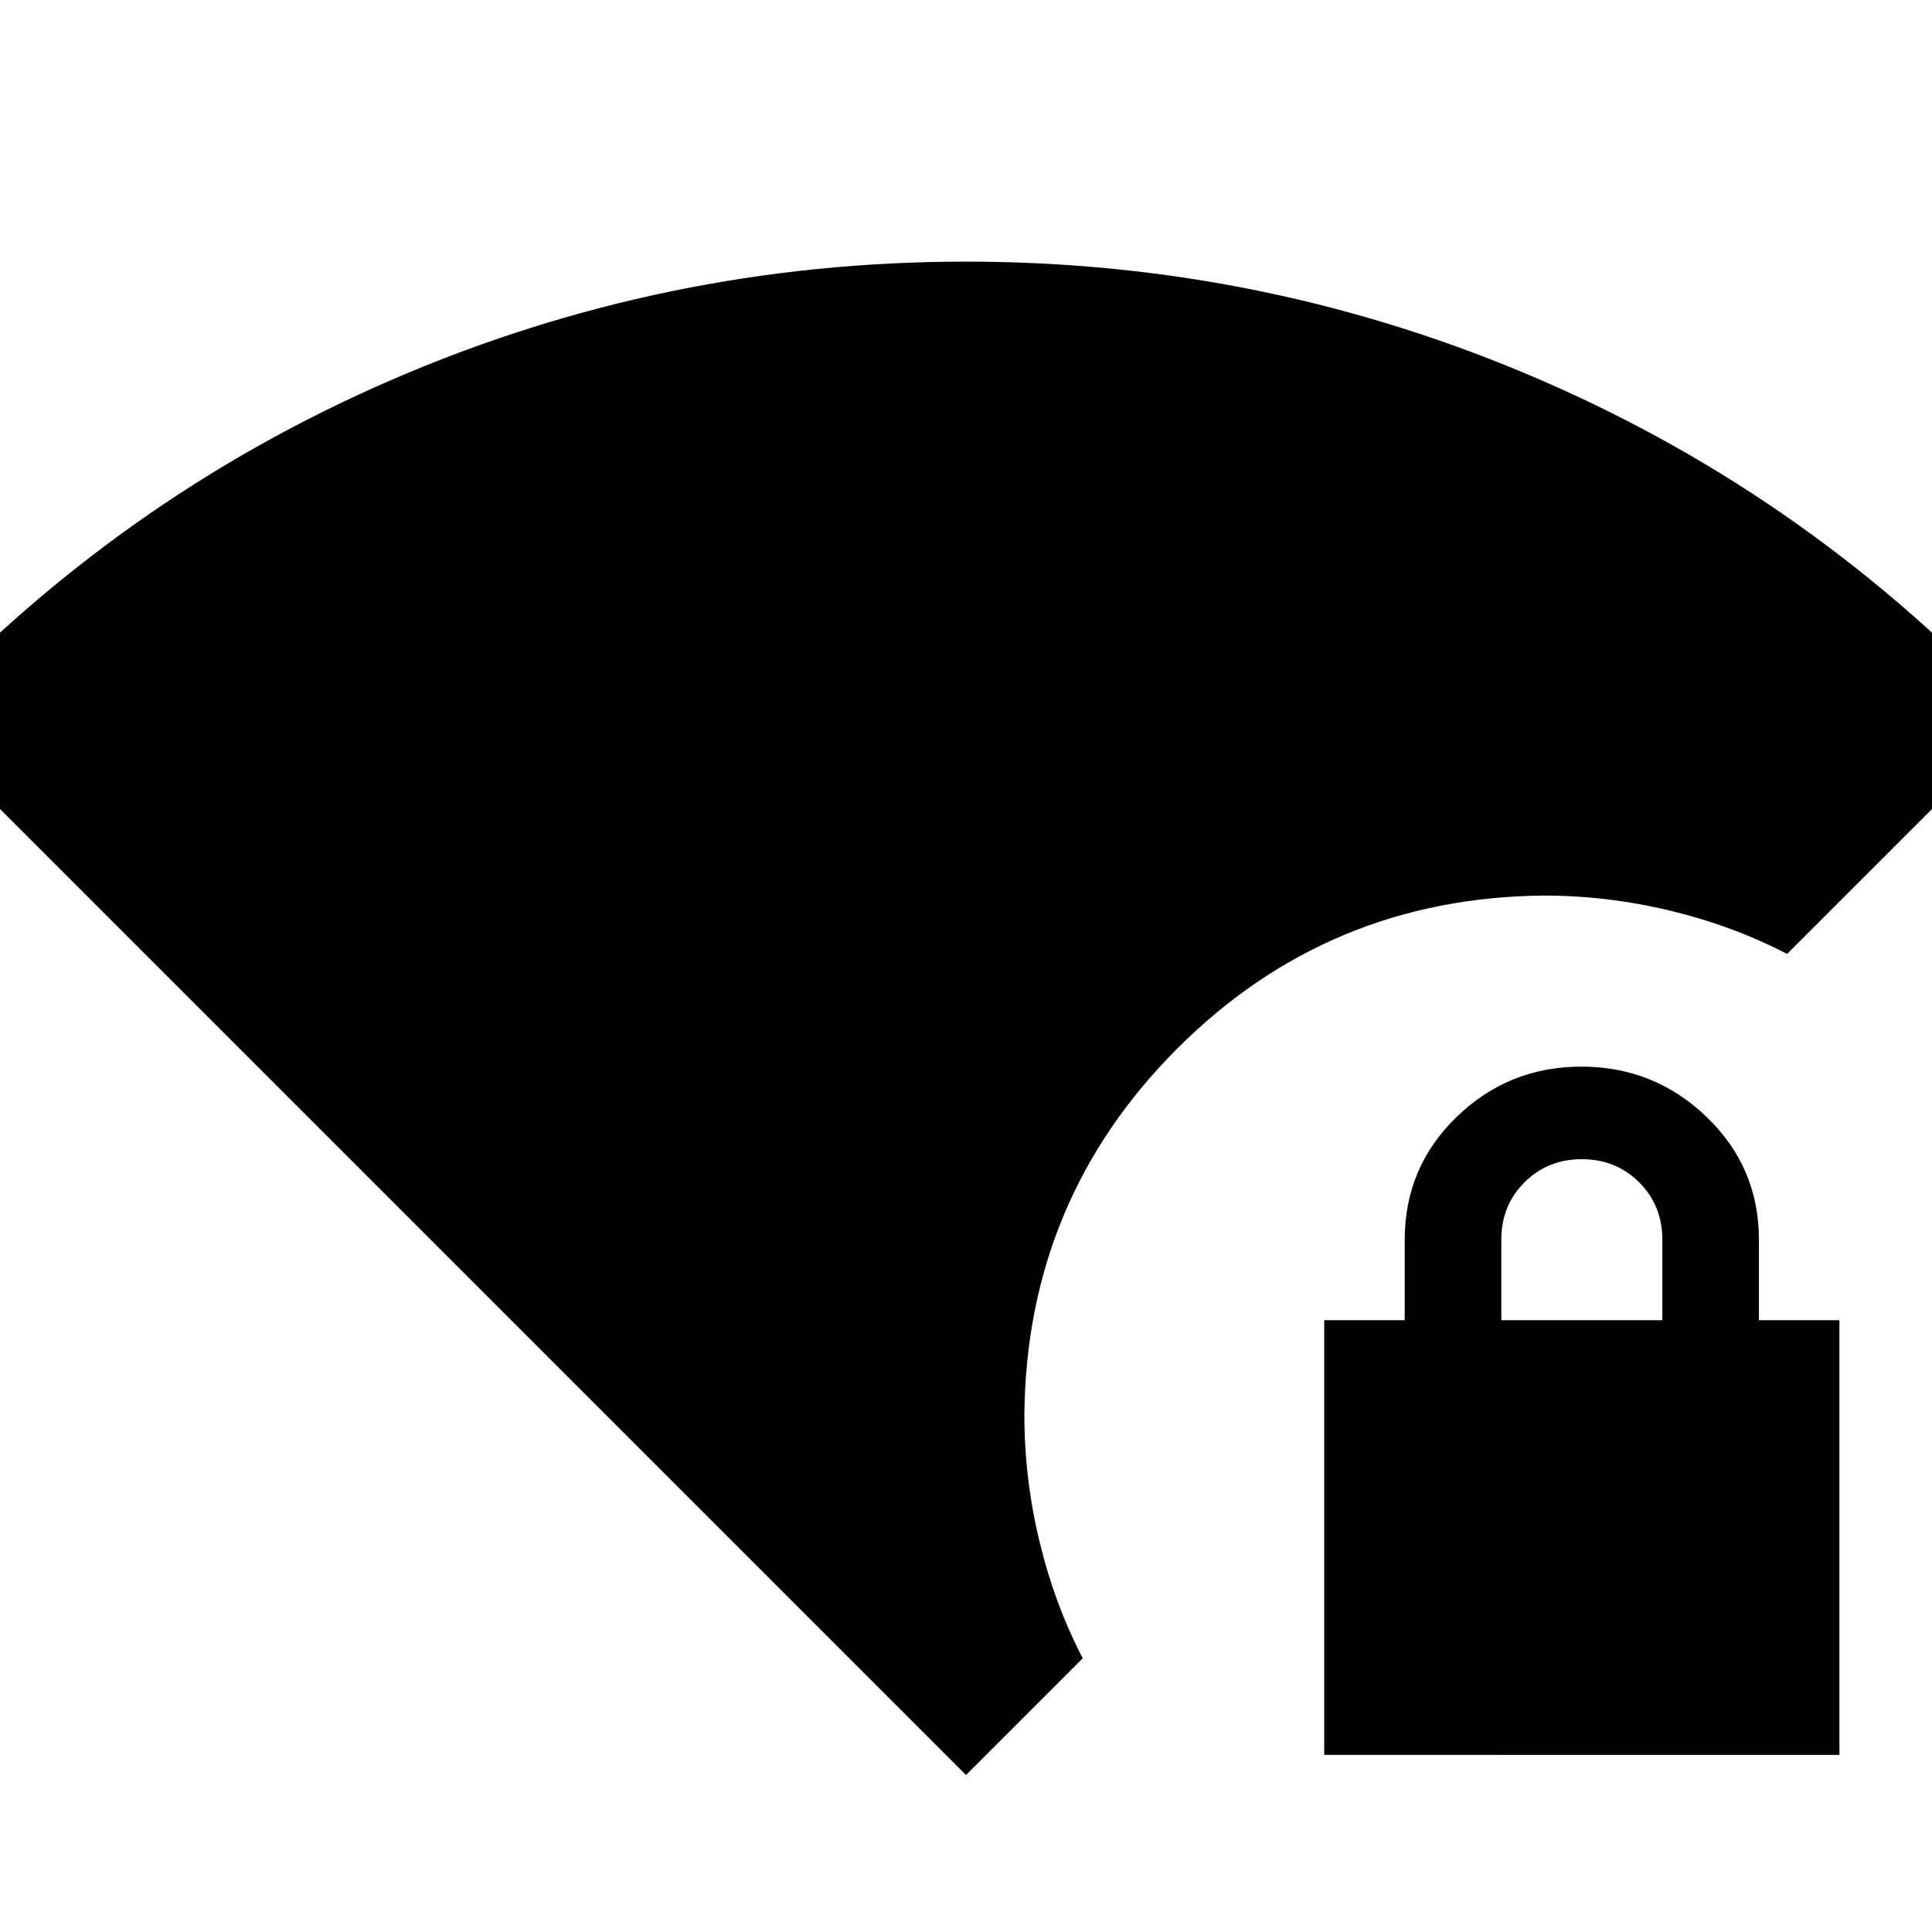 <svg xmlns="http://www.w3.org/2000/svg" height="24" viewBox="0 -960 960 960" width="24"><path d="M658-88v-216h40v-40q0-36 25.79-61t62-25Q822-430 848-405t26 61v40h40v216H658Zm88-216h80v-40q0-17-11.5-28.5T786-384q-17 0-28.5 11.5T746-344v40ZM480-78-44-602Q58-712 194-771t286-59q150 0 286 59t238 169L888-486q-27-14-58.13-21.5Q798.74-515 767-515q-107 1-182 76t-76 182q0 31.74 7.5 62.87T538-136l-58 58Z"/></svg>